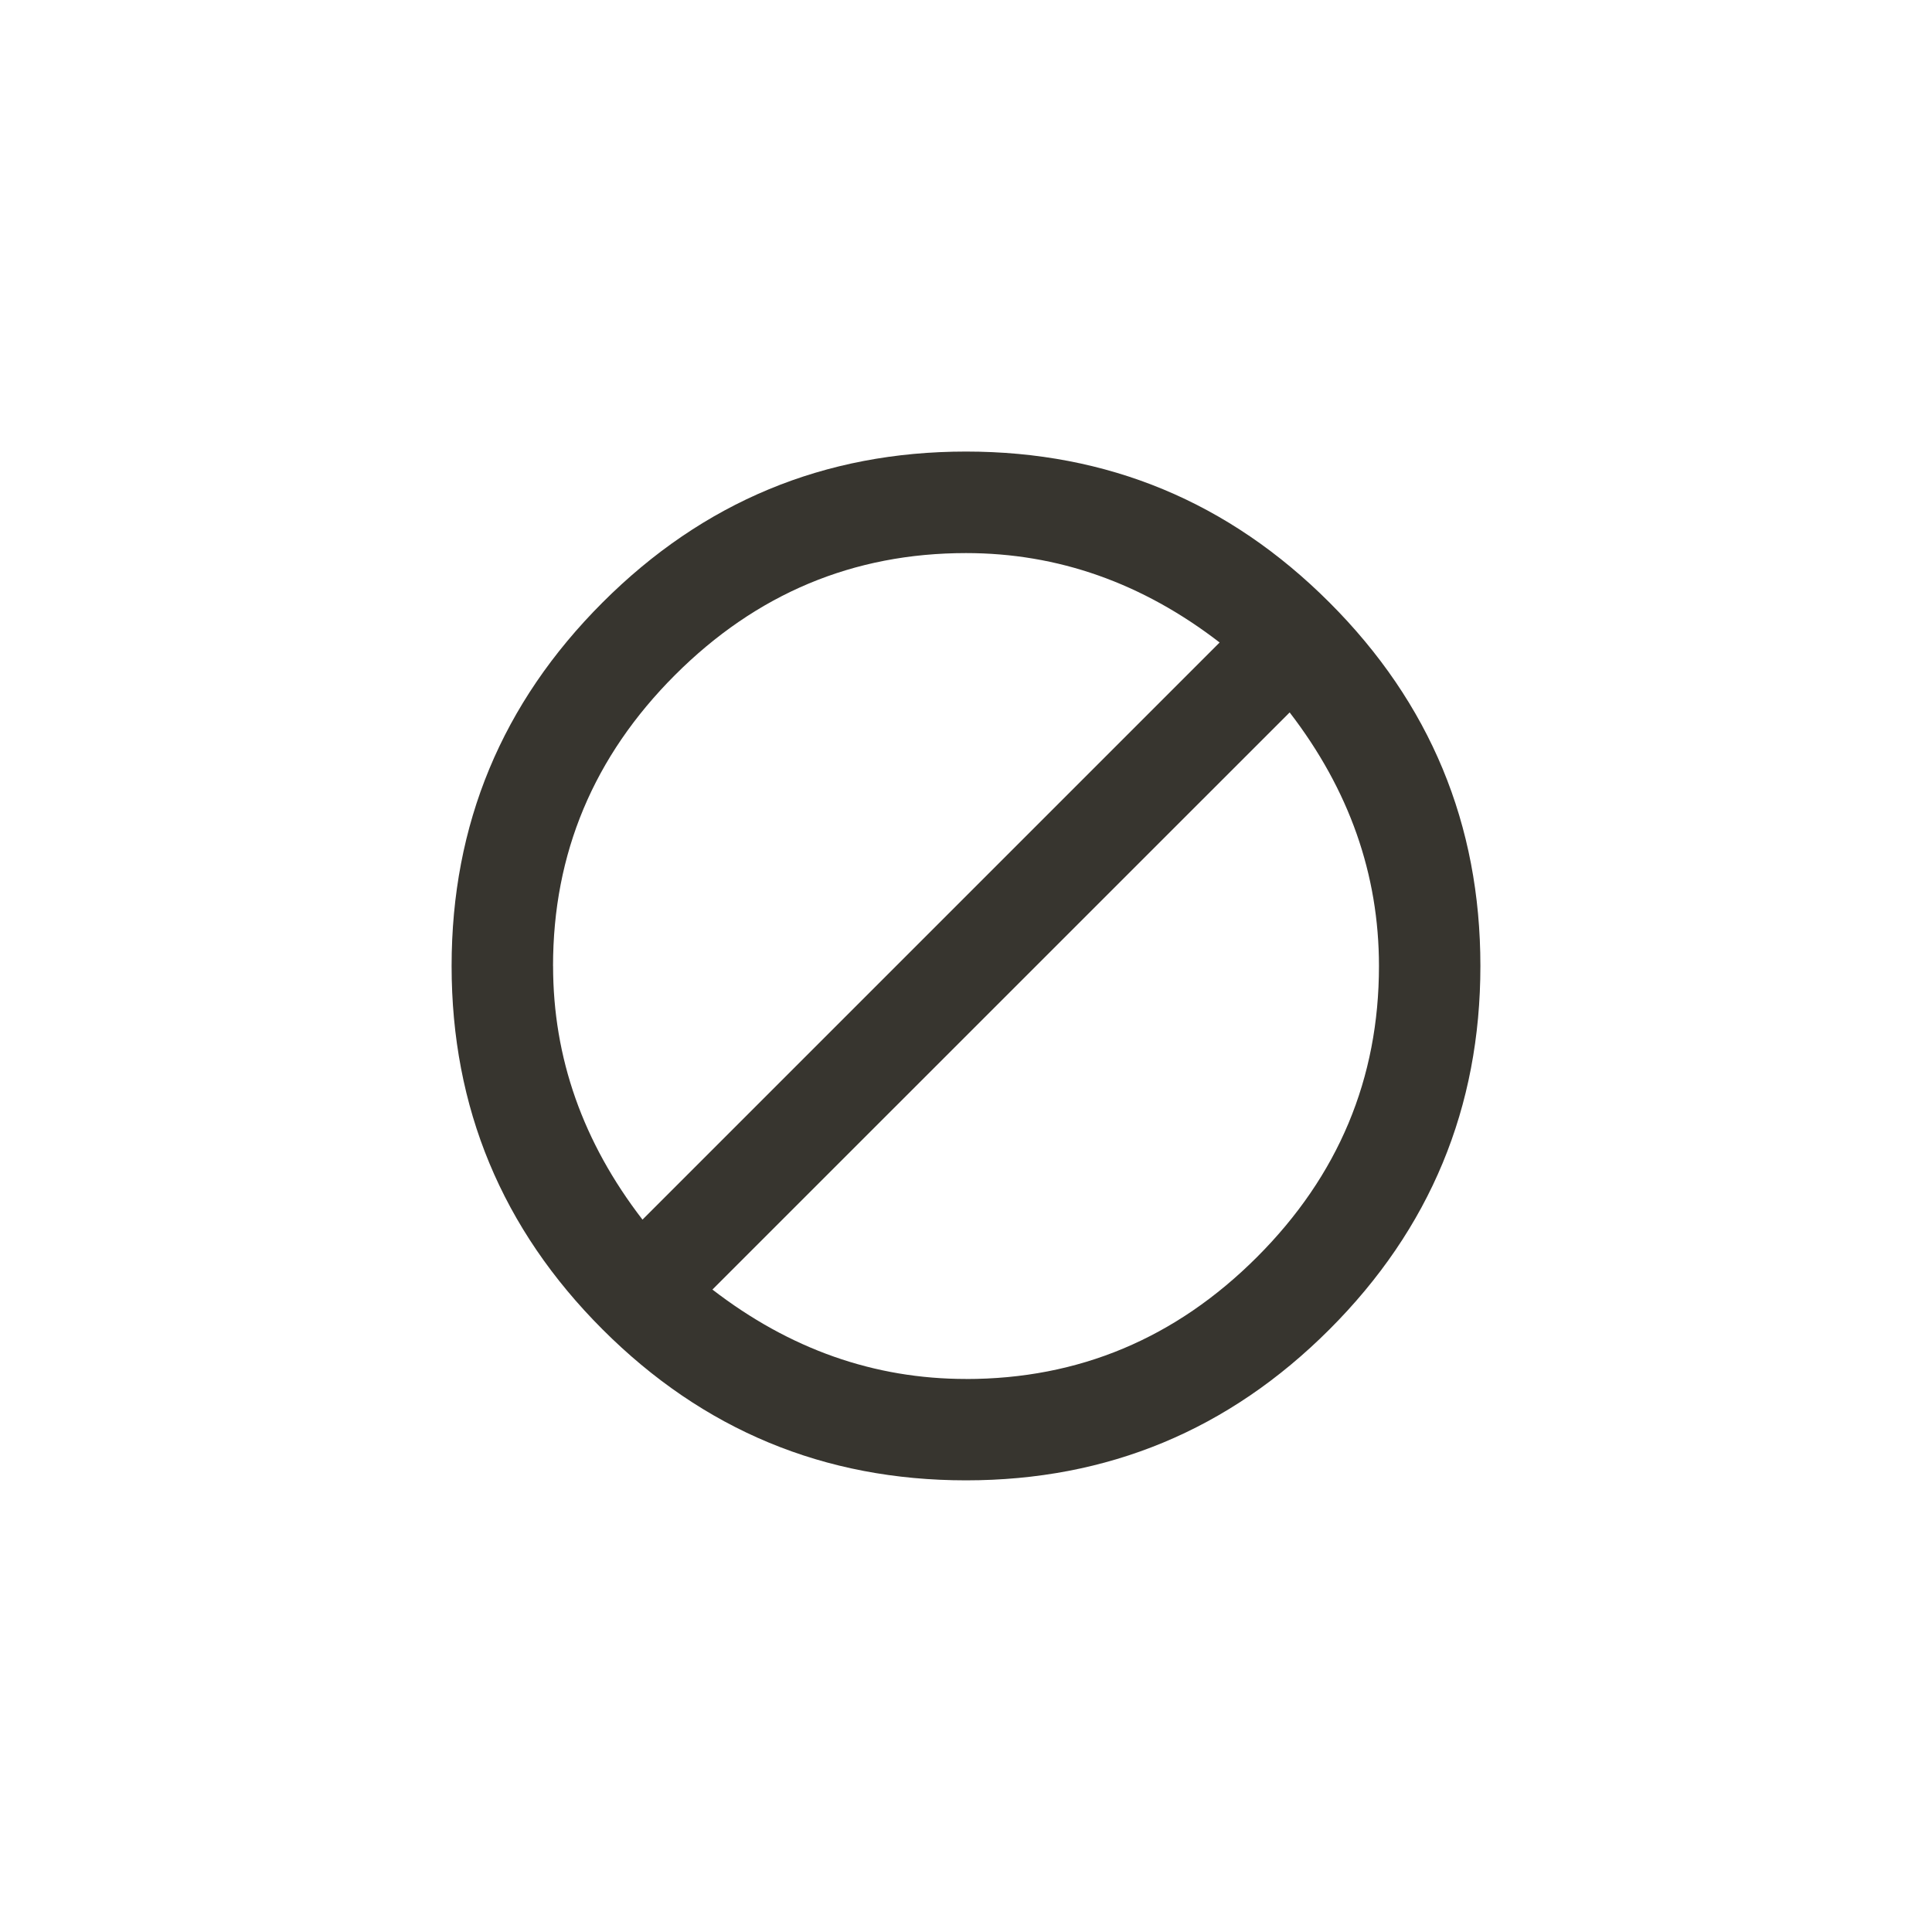 <!-- Generated by IcoMoon.io -->
<svg version="1.1" xmlns="http://www.w3.org/2000/svg" width="40" height="40" viewBox="0 0 40 40">
<title>mt-do_not_disturb_alt</title>
<path fill="#37352f" d="M20 28.551q3.5 0 6.025-2.525t2.525-6.025q0-2.849-1.849-5.251l-11.951 11.949q2.4 1.851 5.251 1.851zM11.451 20q0 2.851 1.851 5.251l11.949-11.949q-2.4-1.851-5.251-1.851-3.5 0-6.025 2.525t-2.525 6.025zM20 9.349q4.4 0 7.525 3.125t3.125 7.525-3.125 7.525-7.525 3.125-7.525-3.125-3.125-7.525 3.125-7.525 7.525-3.125z"></path>
</svg>
